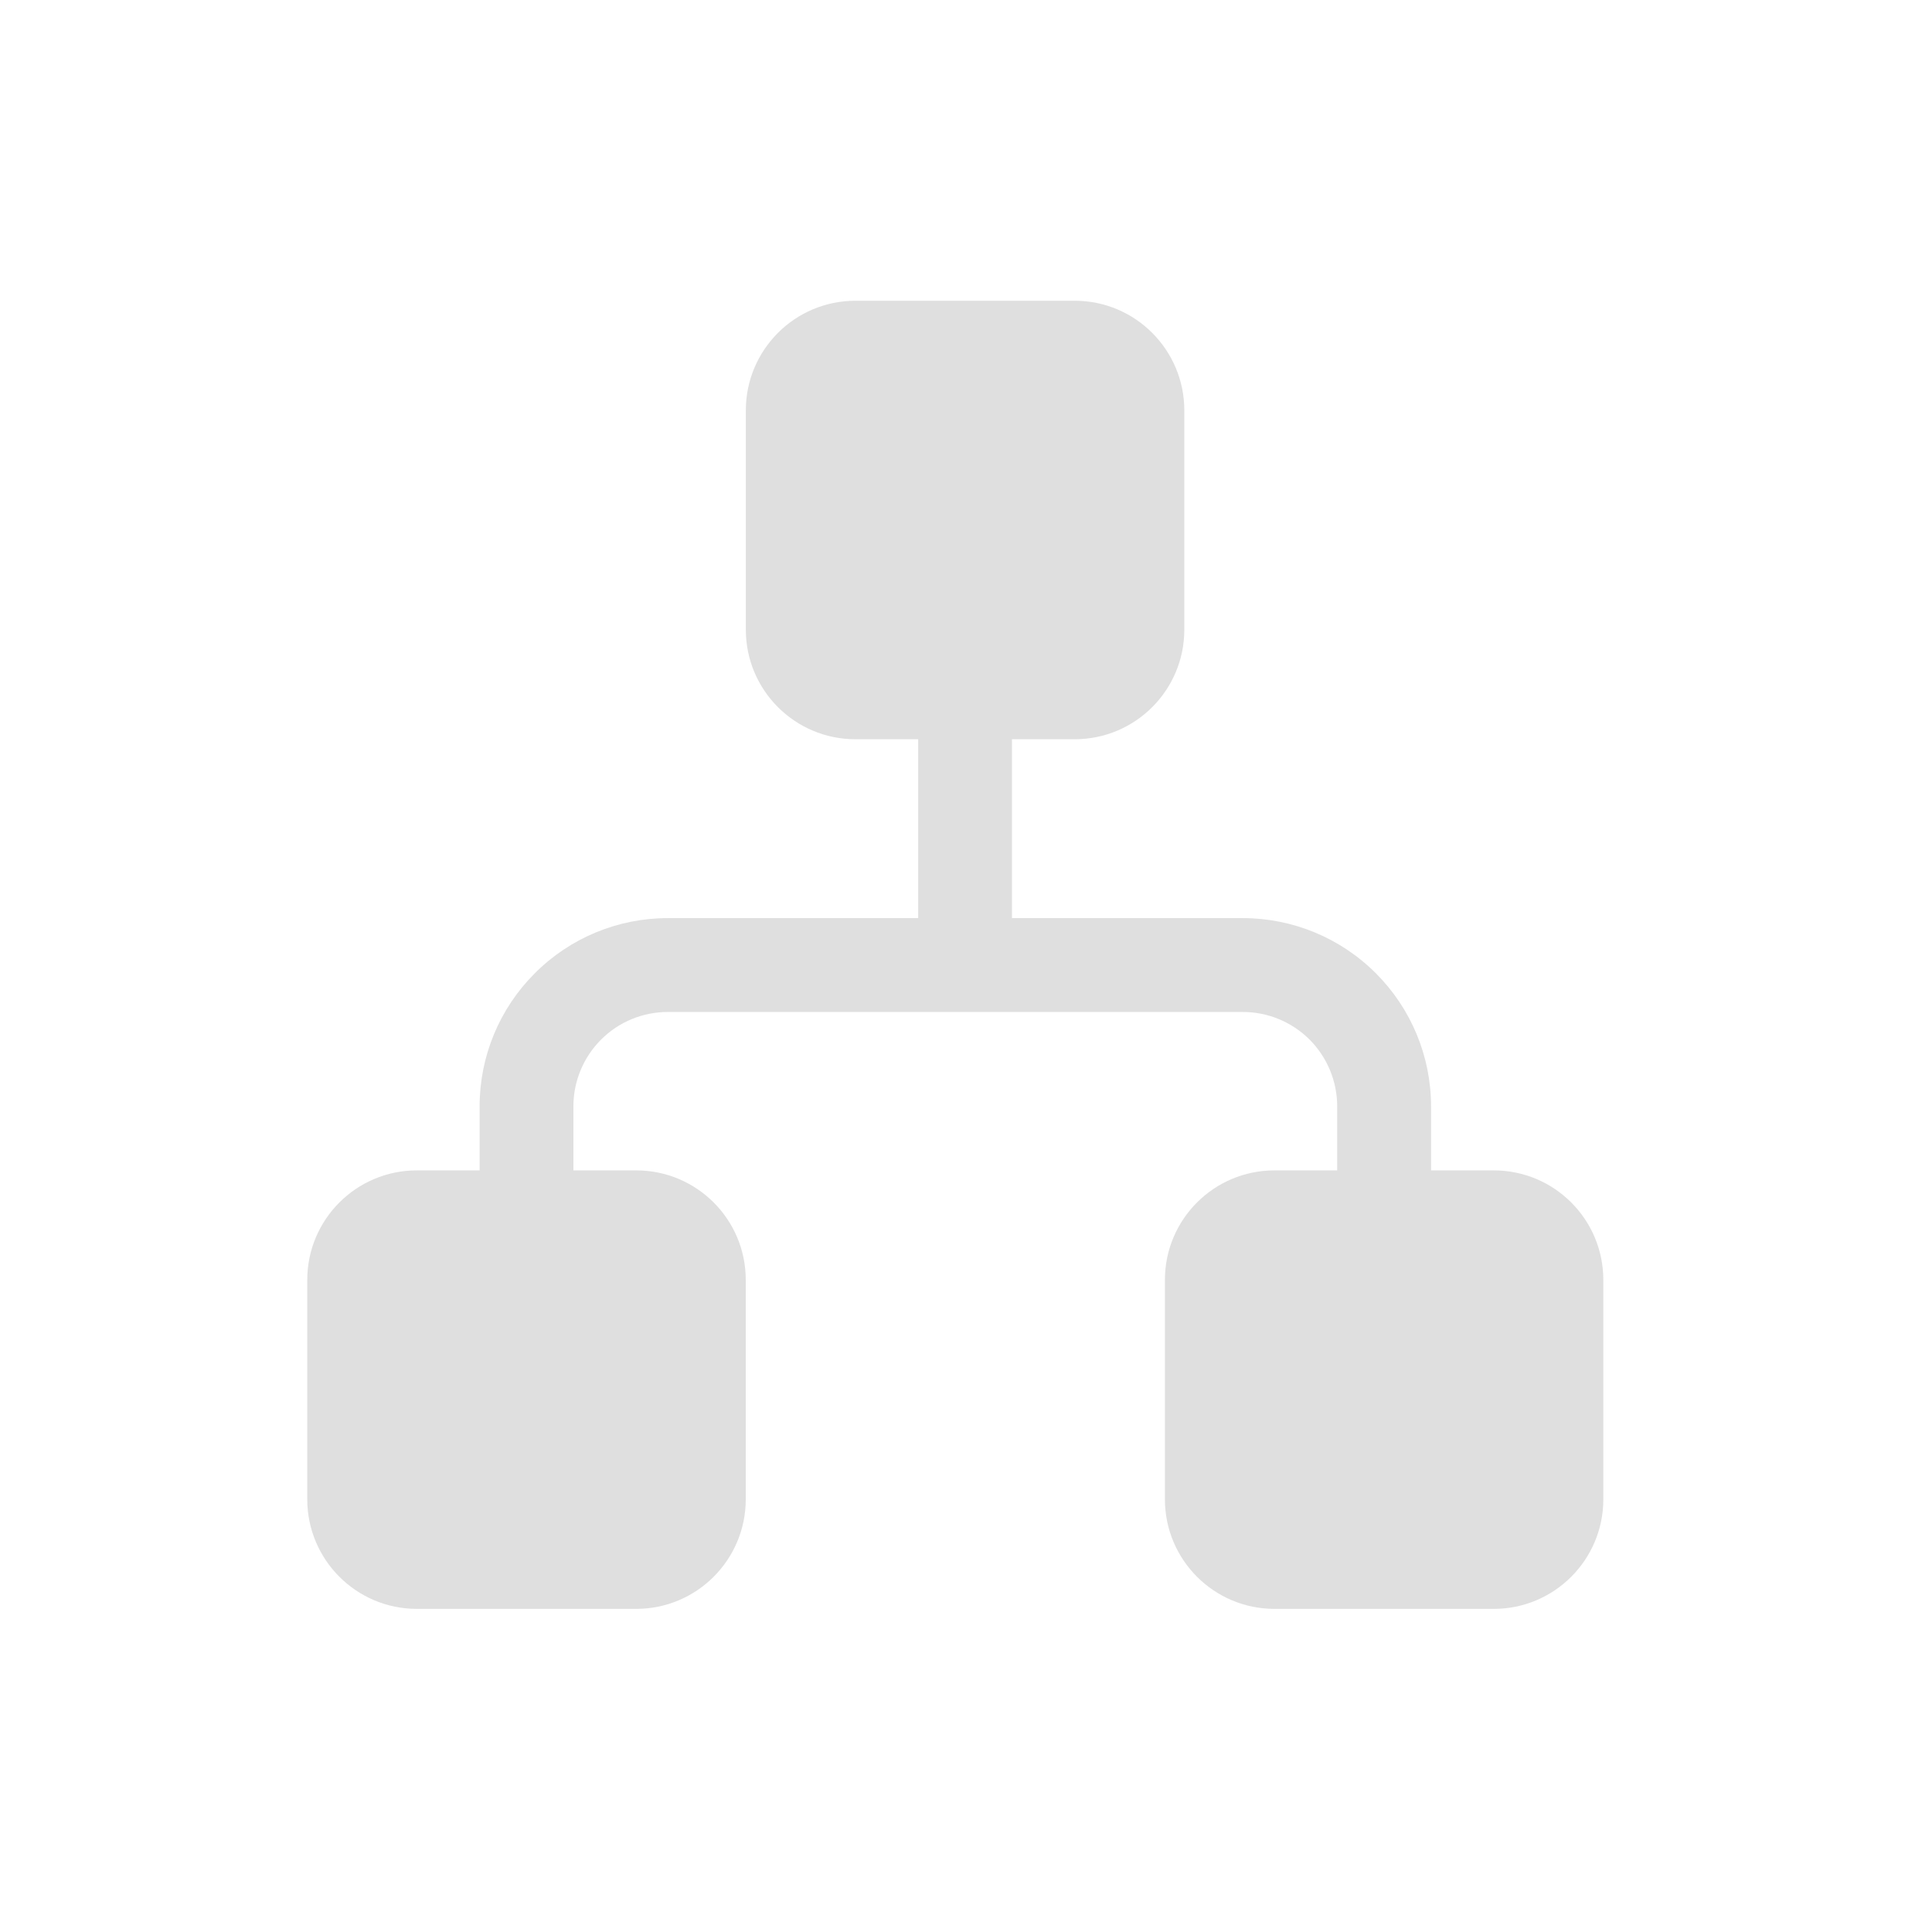 <svg xmlns="http://www.w3.org/2000/svg" style="fill-rule:evenodd;clip-rule:evenodd;stroke-linejoin:round;stroke-miterlimit:2" width="100%" height="100%" version="1.1" viewBox="0 0 24 24" xml:space="preserve">
 <defs>
  <style id="current-color-scheme" type="text/css">
   .ColorScheme-Text { color:#dfdfdf; } .ColorScheme-Highlight { color:#4285f4; } .ColorScheme-NeutralText { color:#ff9800; } .ColorScheme-PositiveText { color:#4caf50; } .ColorScheme-NegativeText { color:#f44336; }
  </style>
 </defs>
 <path style="fill:currentColor;" class="ColorScheme-Text" d="M5.958,14.539l0,-0.796c0,-0.62 0.246,-1.214 0.685,-1.652c0.438,-0.44 1.033,-0.686 1.653,-0.686l3.11,0l-0,-2.222l-0.78,0c-0.751,0 -1.361,-0.609 -1.361,-1.361l0,-2.724c0,-0.752 0.61,-1.362 1.361,-1.362l2.725,0c0.751,0 1.361,0.61 1.361,1.362l-0,2.724c-0,0.752 -0.61,1.361 -1.361,1.361l-0.78,0l0,2.222l2.867,0c0.62,0 1.215,0.246 1.654,0.686c0.438,0.438 0.685,1.032 0.685,1.652l-0,0.796l0.779,-0c0.752,-0 1.361,0.609 1.361,1.361l0,2.725c0,0.751 -0.609,1.361 -1.361,1.361l-2.724,-0c-0.752,-0 -1.361,-0.61 -1.361,-1.361l-0,-2.725c-0,-0.752 0.609,-1.361 1.361,-1.361l0.779,-0l0,-0.796c0,-0.311 -0.124,-0.609 -0.343,-0.829c-0.221,-0.22 -0.519,-0.343 -0.83,-0.343l-7.142,-0c-0.311,-0 -0.609,0.123 -0.829,0.343c-0.22,0.22 -0.344,0.518 -0.344,0.829l0,0.796l0.78,-0c0.752,-0 1.361,0.609 1.361,1.361l0,2.725c0,0.751 -0.609,1.361 -1.361,1.361l-2.725,-0c-0.751,-0 -1.361,-0.61 -1.361,-1.361l0,-2.725c0,-0.752 0.61,-1.361 1.361,-1.361l0.78,-0Z"/>
</svg>
